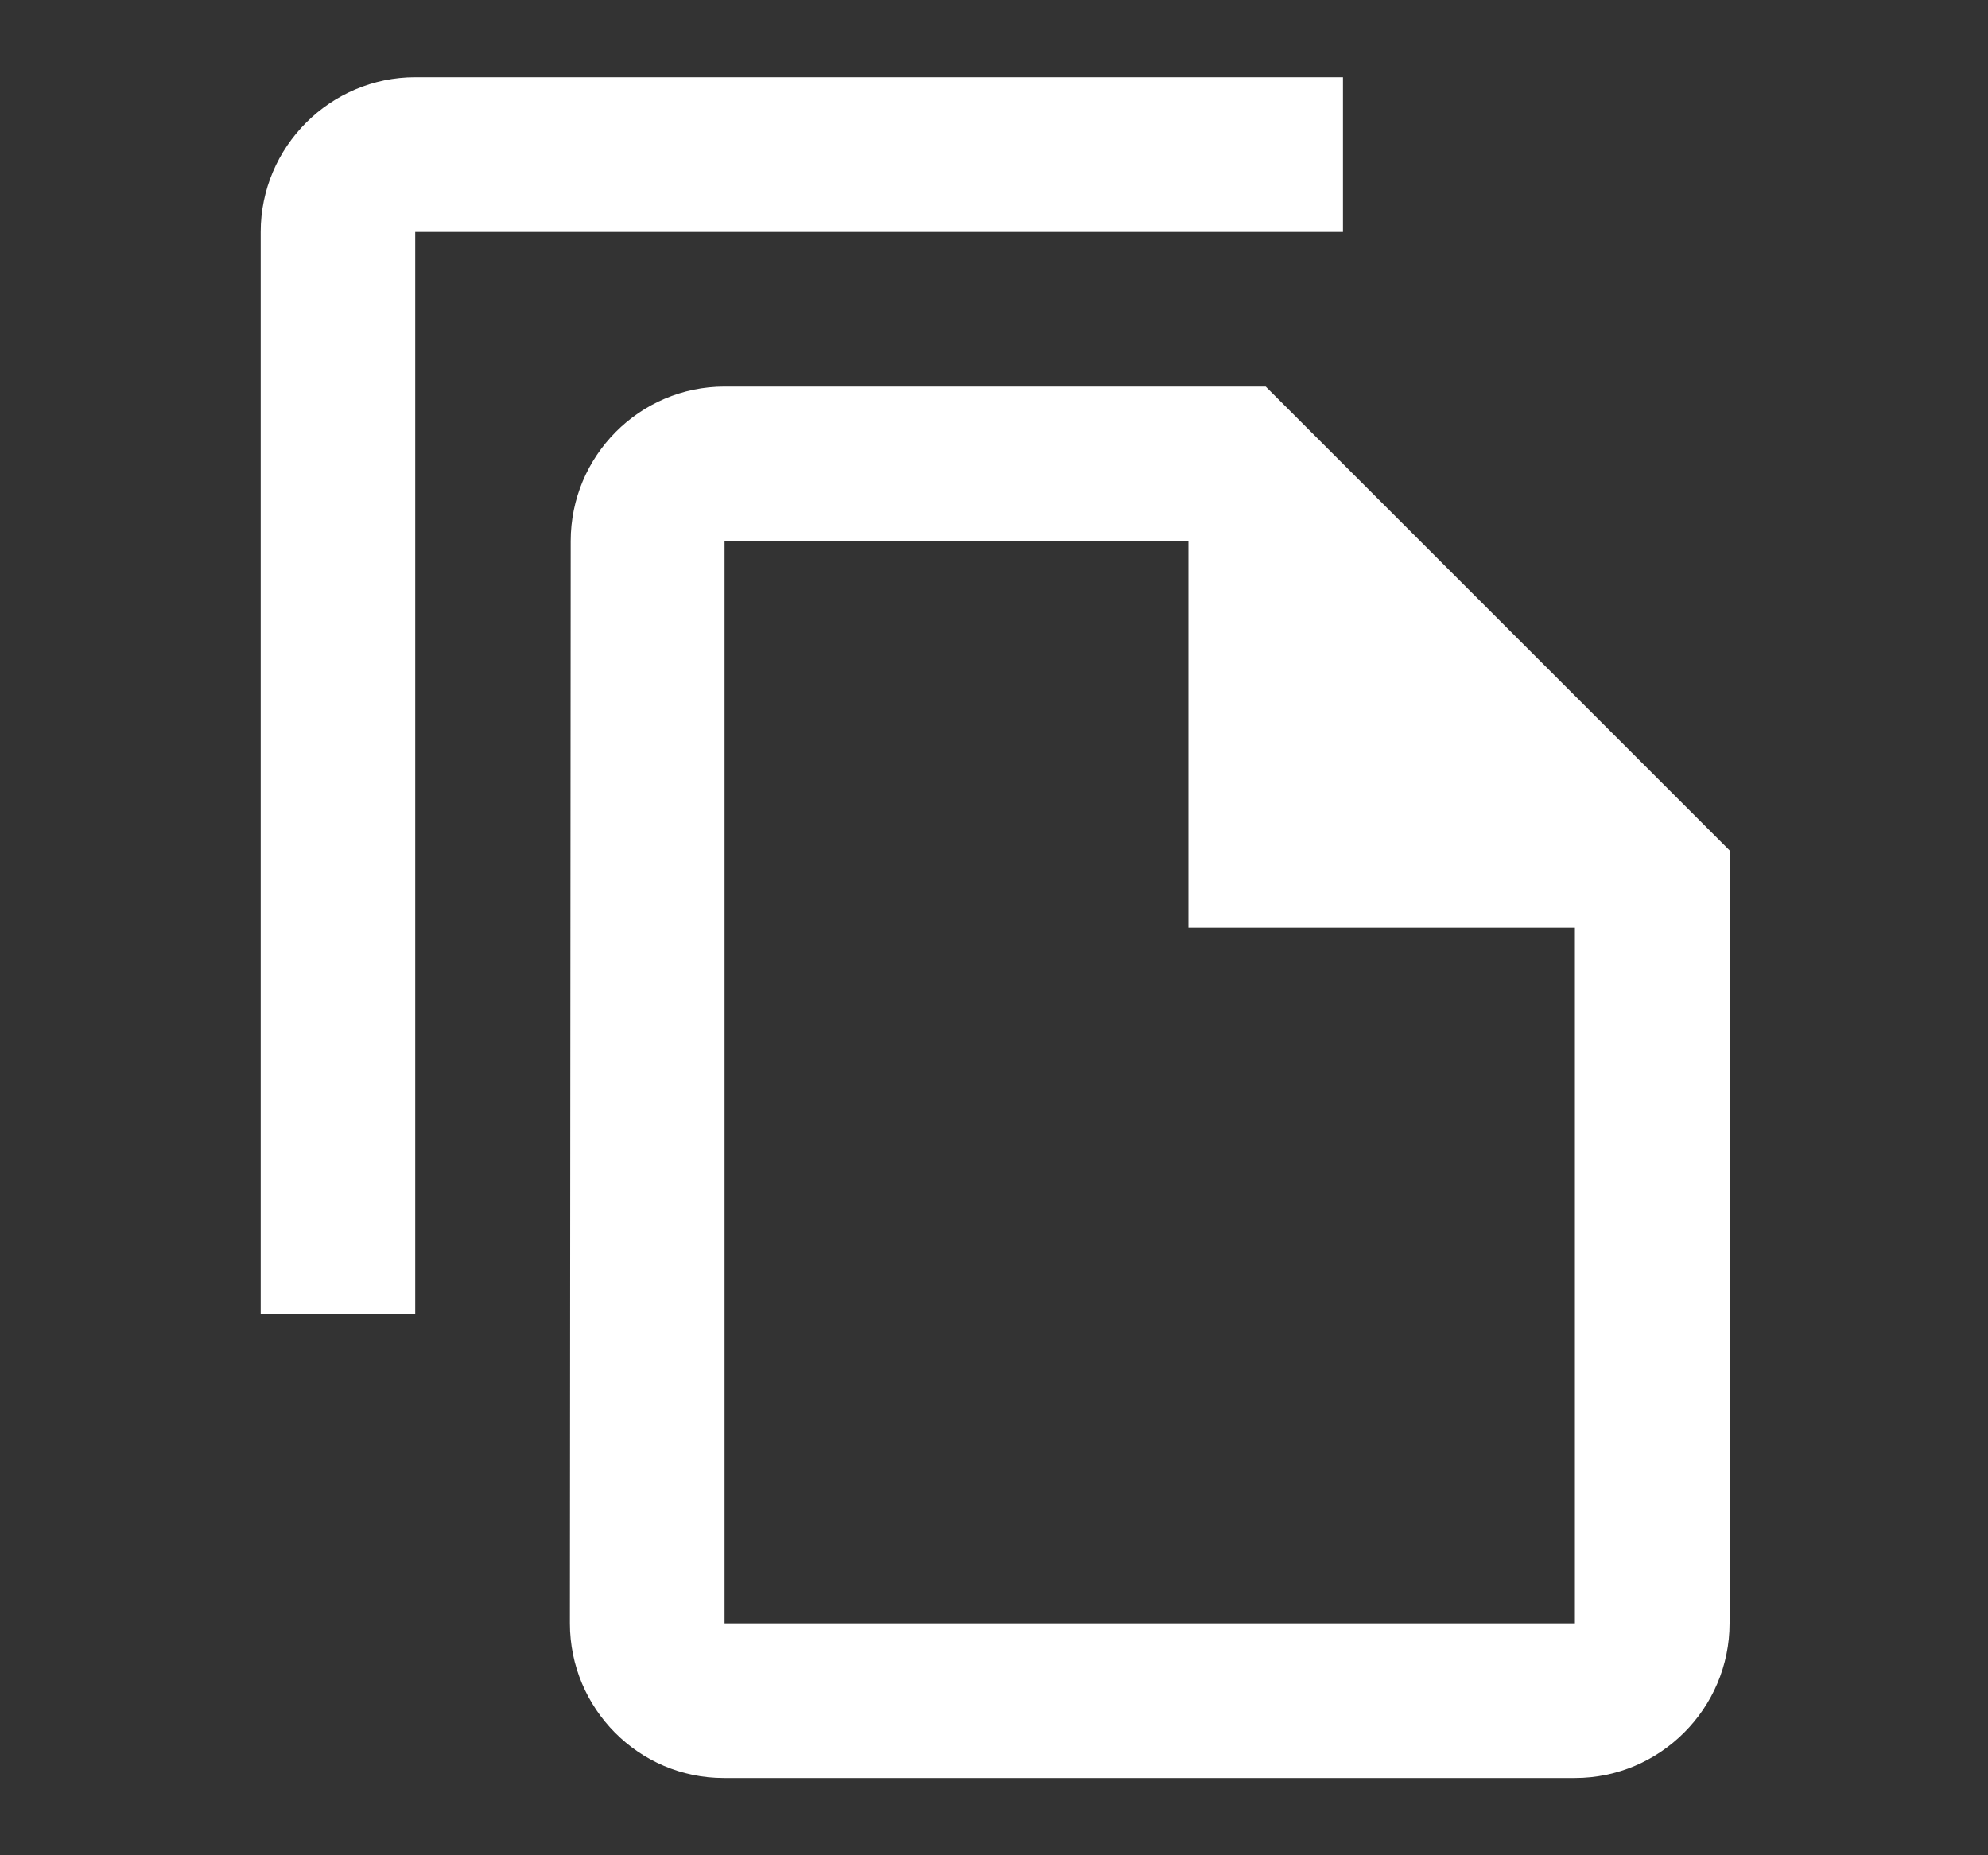 <svg width="15" height="14" viewBox="0 0 15 14" fill="none" xmlns="http://www.w3.org/2000/svg">
<rect x="0" y="0" width="15" height="14" fill="#333333" stroke="none"/>
<g clip-path="url(#clip0_11762_46258)">
<path d="M10.133 0.583H3.133C2.492 0.583 1.967 1.108 1.967 1.75V9.917H3.133V1.75H10.133V0.583ZM9.55 2.917H5.467C4.825 2.917 4.306 3.442 4.306 4.083L4.3 12.25C4.3 12.892 4.819 13.417 5.461 13.417H11.883C12.525 13.417 13.05 12.892 13.05 12.25V6.417L9.55 2.917ZM5.467 12.25V4.083H8.967V7H11.883V12.25H5.467Z" fill="white"/>
</g>
<defs>
<clipPath id="clip0_11762_46258">
<rect width="14" height="14" fill="white" transform="translate(0.801)"/>
</clipPath>
</defs>
</svg>

